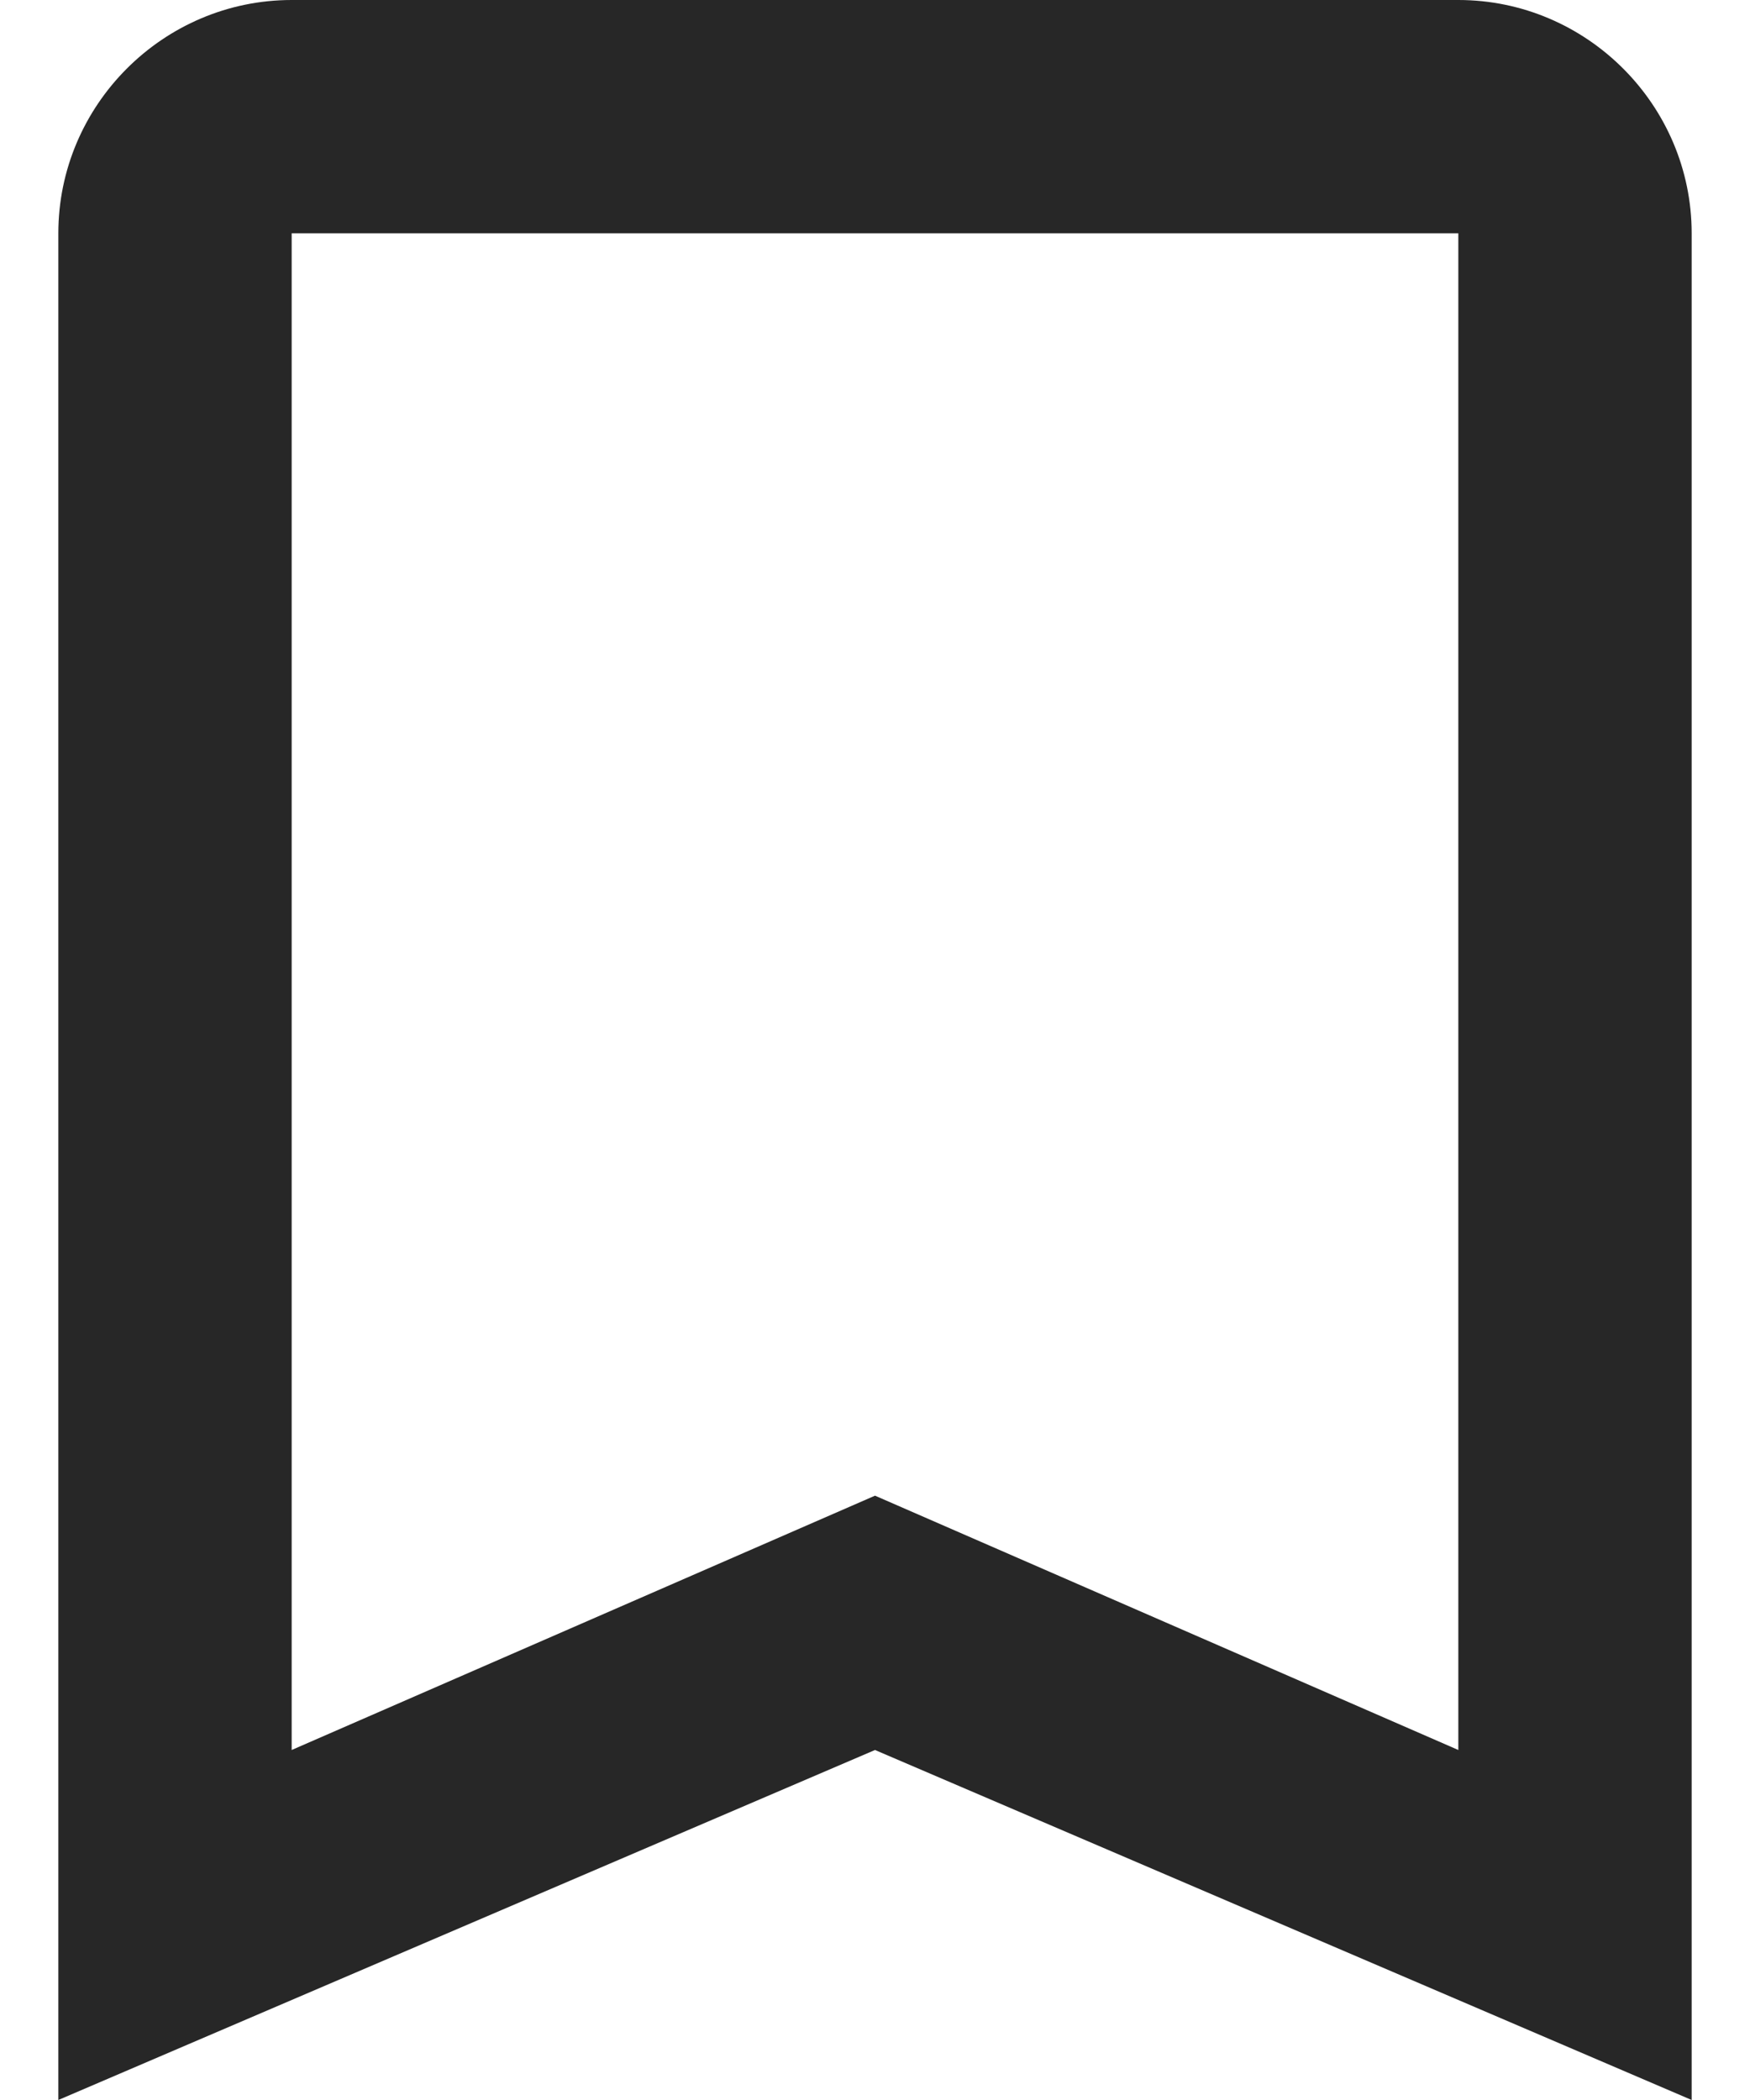 <svg width="15" height="18" viewBox="0 0 15 18" fill="none" xmlns="http://www.w3.org/2000/svg">
<path d="M12.5 0H2.5C1.4 0 0.5 0.9 0.5 2V18L7.5 15L14.5 18V2C14.5 0.9 13.6 0 12.5 0ZM12.5 15L7.5 12.82L2.5 15V2H12.5V15Z" fill="#272727"/>
</svg>
